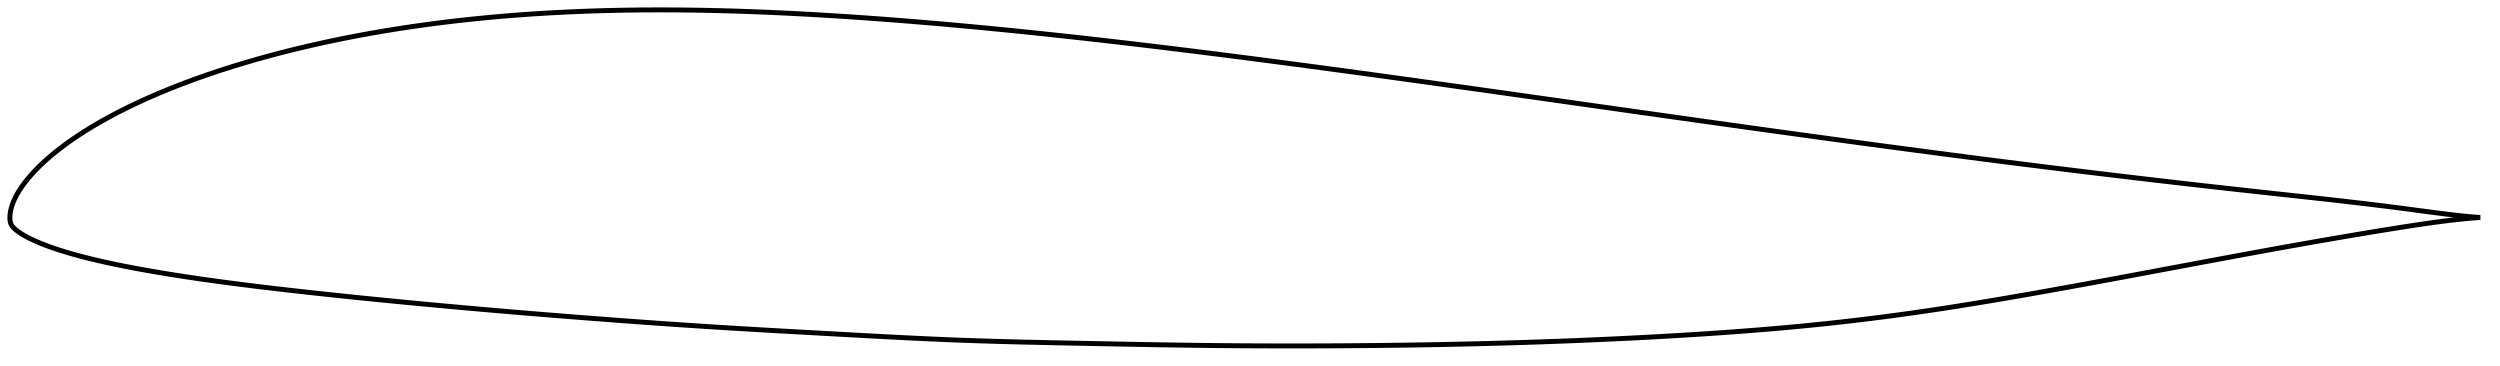 <?xml version="1.0" encoding="utf-8" ?>
<svg baseProfile="full" height="148.034" version="1.1" width="1011.995" xmlns="http://www.w3.org/2000/svg" xmlns:ev="http://www.w3.org/2001/xml-events" xmlns:xlink="http://www.w3.org/1999/xlink"><defs /><polygon fill="none" points="1003.995,88.034 1000.704,87.792 996.614,87.405 992.155,86.899 987.297,86.291 982.058,85.606 976.502,84.868 970.696,84.107 964.682,83.346 958.495,82.59 952.164,81.841 945.712,81.102 939.154,80.368 932.506,79.638 925.787,78.906 919.02,78.169 912.228,77.426 905.428,76.676 898.633,75.921 891.847,75.158 885.068,74.388 878.293,73.609 871.514,72.821 864.729,72.023 857.938,71.218 851.141,70.404 844.342,69.582 837.543,68.754 830.746,67.918 823.953,67.075 817.165,66.225 810.379,65.366 803.593,64.5 796.806,63.625 790.014,62.743 783.218,61.852 776.415,60.955 769.606,60.05 762.792,59.14 755.974,58.224 749.154,57.302 742.332,56.376 735.51,55.445 728.686,54.509 721.862,53.568 715.036,52.623 708.207,51.674 701.374,50.72 694.536,49.763 687.694,48.802 680.846,47.837 673.993,46.87 667.136,45.901 660.276,44.931 653.413,43.959 646.549,42.987 639.685,42.014 632.822,41.042 625.96,40.071 619.101,39.101 612.245,38.133 605.393,37.166 598.546,36.203 591.703,35.242 584.866,34.286 578.034,33.333 571.208,32.385 564.388,31.442 557.573,30.505 550.763,29.573 543.959,28.649 537.161,27.731 530.367,26.82 523.58,25.918 516.797,25.023 510.021,24.138 503.25,23.262 496.485,22.396 489.726,21.54 482.973,20.696 476.228,19.864 469.489,19.044 462.757,18.237 456.033,17.443 449.316,16.664 442.607,15.9 435.907,15.152 429.215,14.42 422.531,13.705 415.856,13.008 409.19,12.33 402.532,11.672 395.882,11.033 389.242,10.415 382.61,9.819 375.989,9.246 369.378,8.696 362.778,8.17 356.19,7.669 349.616,7.194 343.056,6.746 336.511,6.328 329.984,5.939 323.475,5.582 316.985,5.257 310.516,4.966 304.07,4.71 297.646,4.491 291.246,4.31 284.87,4.169 278.517,4.07 272.187,4.013 265.879,4.0 259.592,4.032 253.325,4.111 247.079,4.237 240.852,4.411 234.646,4.635 228.459,4.909 222.294,5.234 216.15,5.612 210.029,6.042 203.93,6.526 197.855,7.066 191.805,7.66 185.78,8.312 179.782,9.02 173.812,9.786 167.87,10.612 161.958,11.496 156.077,12.441 150.228,13.447 144.413,14.515 138.634,15.644 132.894,16.836 127.195,18.089 121.542,19.405 115.939,20.783 110.392,22.223 104.909,23.725 99.496,25.286 94.163,26.905 88.918,28.58 83.772,30.31 78.737,32.092 73.823,33.922 69.039,35.795 64.398,37.707 59.916,39.65 55.611,41.614 51.496,43.588 47.583,45.56 43.884,47.521 40.411,49.459 37.166,51.365 34.149,53.228 31.353,55.042 28.772,56.802 26.397,58.506 24.217,60.148 22.22,61.73 20.39,63.25 18.713,64.71 17.177,66.115 15.772,67.467 14.485,68.769 13.308,70.024 12.23,71.234 11.242,72.403 10.335,73.532 9.505,74.624 8.747,75.682 8.058,76.707 7.436,77.702 6.876,78.669 6.374,79.609 5.928,80.524 5.533,81.416 5.186,82.285 4.885,83.134 4.629,83.964 4.416,84.777 4.248,85.572 4.122,86.347 4.04,87.101 4.0,87.837 4.007,88.566 4.074,89.296 4.214,90.029 4.452,90.751 4.849,91.42 5.36,92.04 5.948,92.627 6.603,93.188 7.317,93.734 8.085,94.272 8.911,94.802 9.797,95.326 10.747,95.849 11.764,96.376 12.853,96.911 14.02,97.454 15.275,98.006 16.626,98.569 18.085,99.144 19.662,99.733 21.372,100.34 23.228,100.967 25.251,101.616 27.462,102.289 29.883,102.986 32.539,103.708 35.452,104.455 38.642,105.228 42.129,106.029 45.938,106.857 50.084,107.706 54.565,108.572 59.367,109.447 64.467,110.328 69.84,111.207 75.454,112.079 81.271,112.935 87.253,113.774 93.372,114.592 99.612,115.392 105.956,116.172 112.39,116.933 118.897,117.679 125.465,118.409 132.08,119.126 138.732,119.829 145.411,120.519 152.111,121.194 158.825,121.857 165.549,122.508 172.28,123.147 179.018,123.773 185.761,124.388 192.509,124.99 199.263,125.581 206.025,126.16 212.796,126.728 219.576,127.286 226.363,127.833 233.155,128.37 239.948,128.897 246.736,129.414 253.513,129.92 260.276,130.414 267.023,130.894 273.758,131.361 280.485,131.813 287.212,132.251 293.95,132.673 300.71,133.082 307.499,133.481 314.321,133.872 321.171,134.258 328.042,134.64 334.921,135.02 341.786,135.4 348.618,135.777 355.402,136.145 362.13,136.499 368.803,136.836 375.428,137.15 382.017,137.44 388.589,137.702 395.165,137.933 401.767,138.139 408.413,138.324 415.111,138.491 421.869,138.644 428.684,138.788 435.549,138.927 442.447,139.064 449.356,139.2 456.258,139.333 463.139,139.46 469.989,139.578 476.805,139.686 483.588,139.781 490.344,139.861 497.08,139.926 503.806,139.976 510.531,140.01 517.259,140.029 523.995,140.034 530.739,140.024 537.492,140.001 544.251,139.964 551.012,139.912 557.773,139.847 564.53,139.768 571.282,139.673 578.026,139.563 584.762,139.438 591.49,139.297 598.21,139.14 604.924,138.967 611.631,138.777 618.333,138.57 625.029,138.345 631.72,138.102 638.405,137.842 645.085,137.563 651.759,137.265 658.425,136.947 665.081,136.608 671.724,136.249 678.352,135.868 684.96,135.464 691.542,135.039 698.095,134.589 704.615,134.113 711.099,133.61 717.55,133.076 723.967,132.509 730.354,131.907 736.716,131.268 743.059,130.589 749.388,129.872 755.709,129.115 762.029,128.319 768.354,127.481 774.69,126.601 781.044,125.678 787.425,124.713 793.836,123.708 800.283,122.666 806.769,121.589 813.293,120.48 819.854,119.342 826.45,118.179 833.078,116.992 839.733,115.786 846.414,114.563 853.117,113.325 859.84,112.077 866.58,110.82 873.331,109.557 880.088,108.292 886.845,107.027 893.594,105.767 900.325,104.514 907.033,103.272 913.711,102.045 920.355,100.835 926.964,99.645 933.534,98.477 940.058,97.332 946.524,96.215 952.918,95.127 959.217,94.076 965.377,93.068 971.341,92.116 977.047,91.231 982.448,90.431 987.516,89.731 992.243,89.136 996.634,88.65 1000.705,88.275 1003.995,88.034" stroke="black" stroke-width="2.0" /></svg>